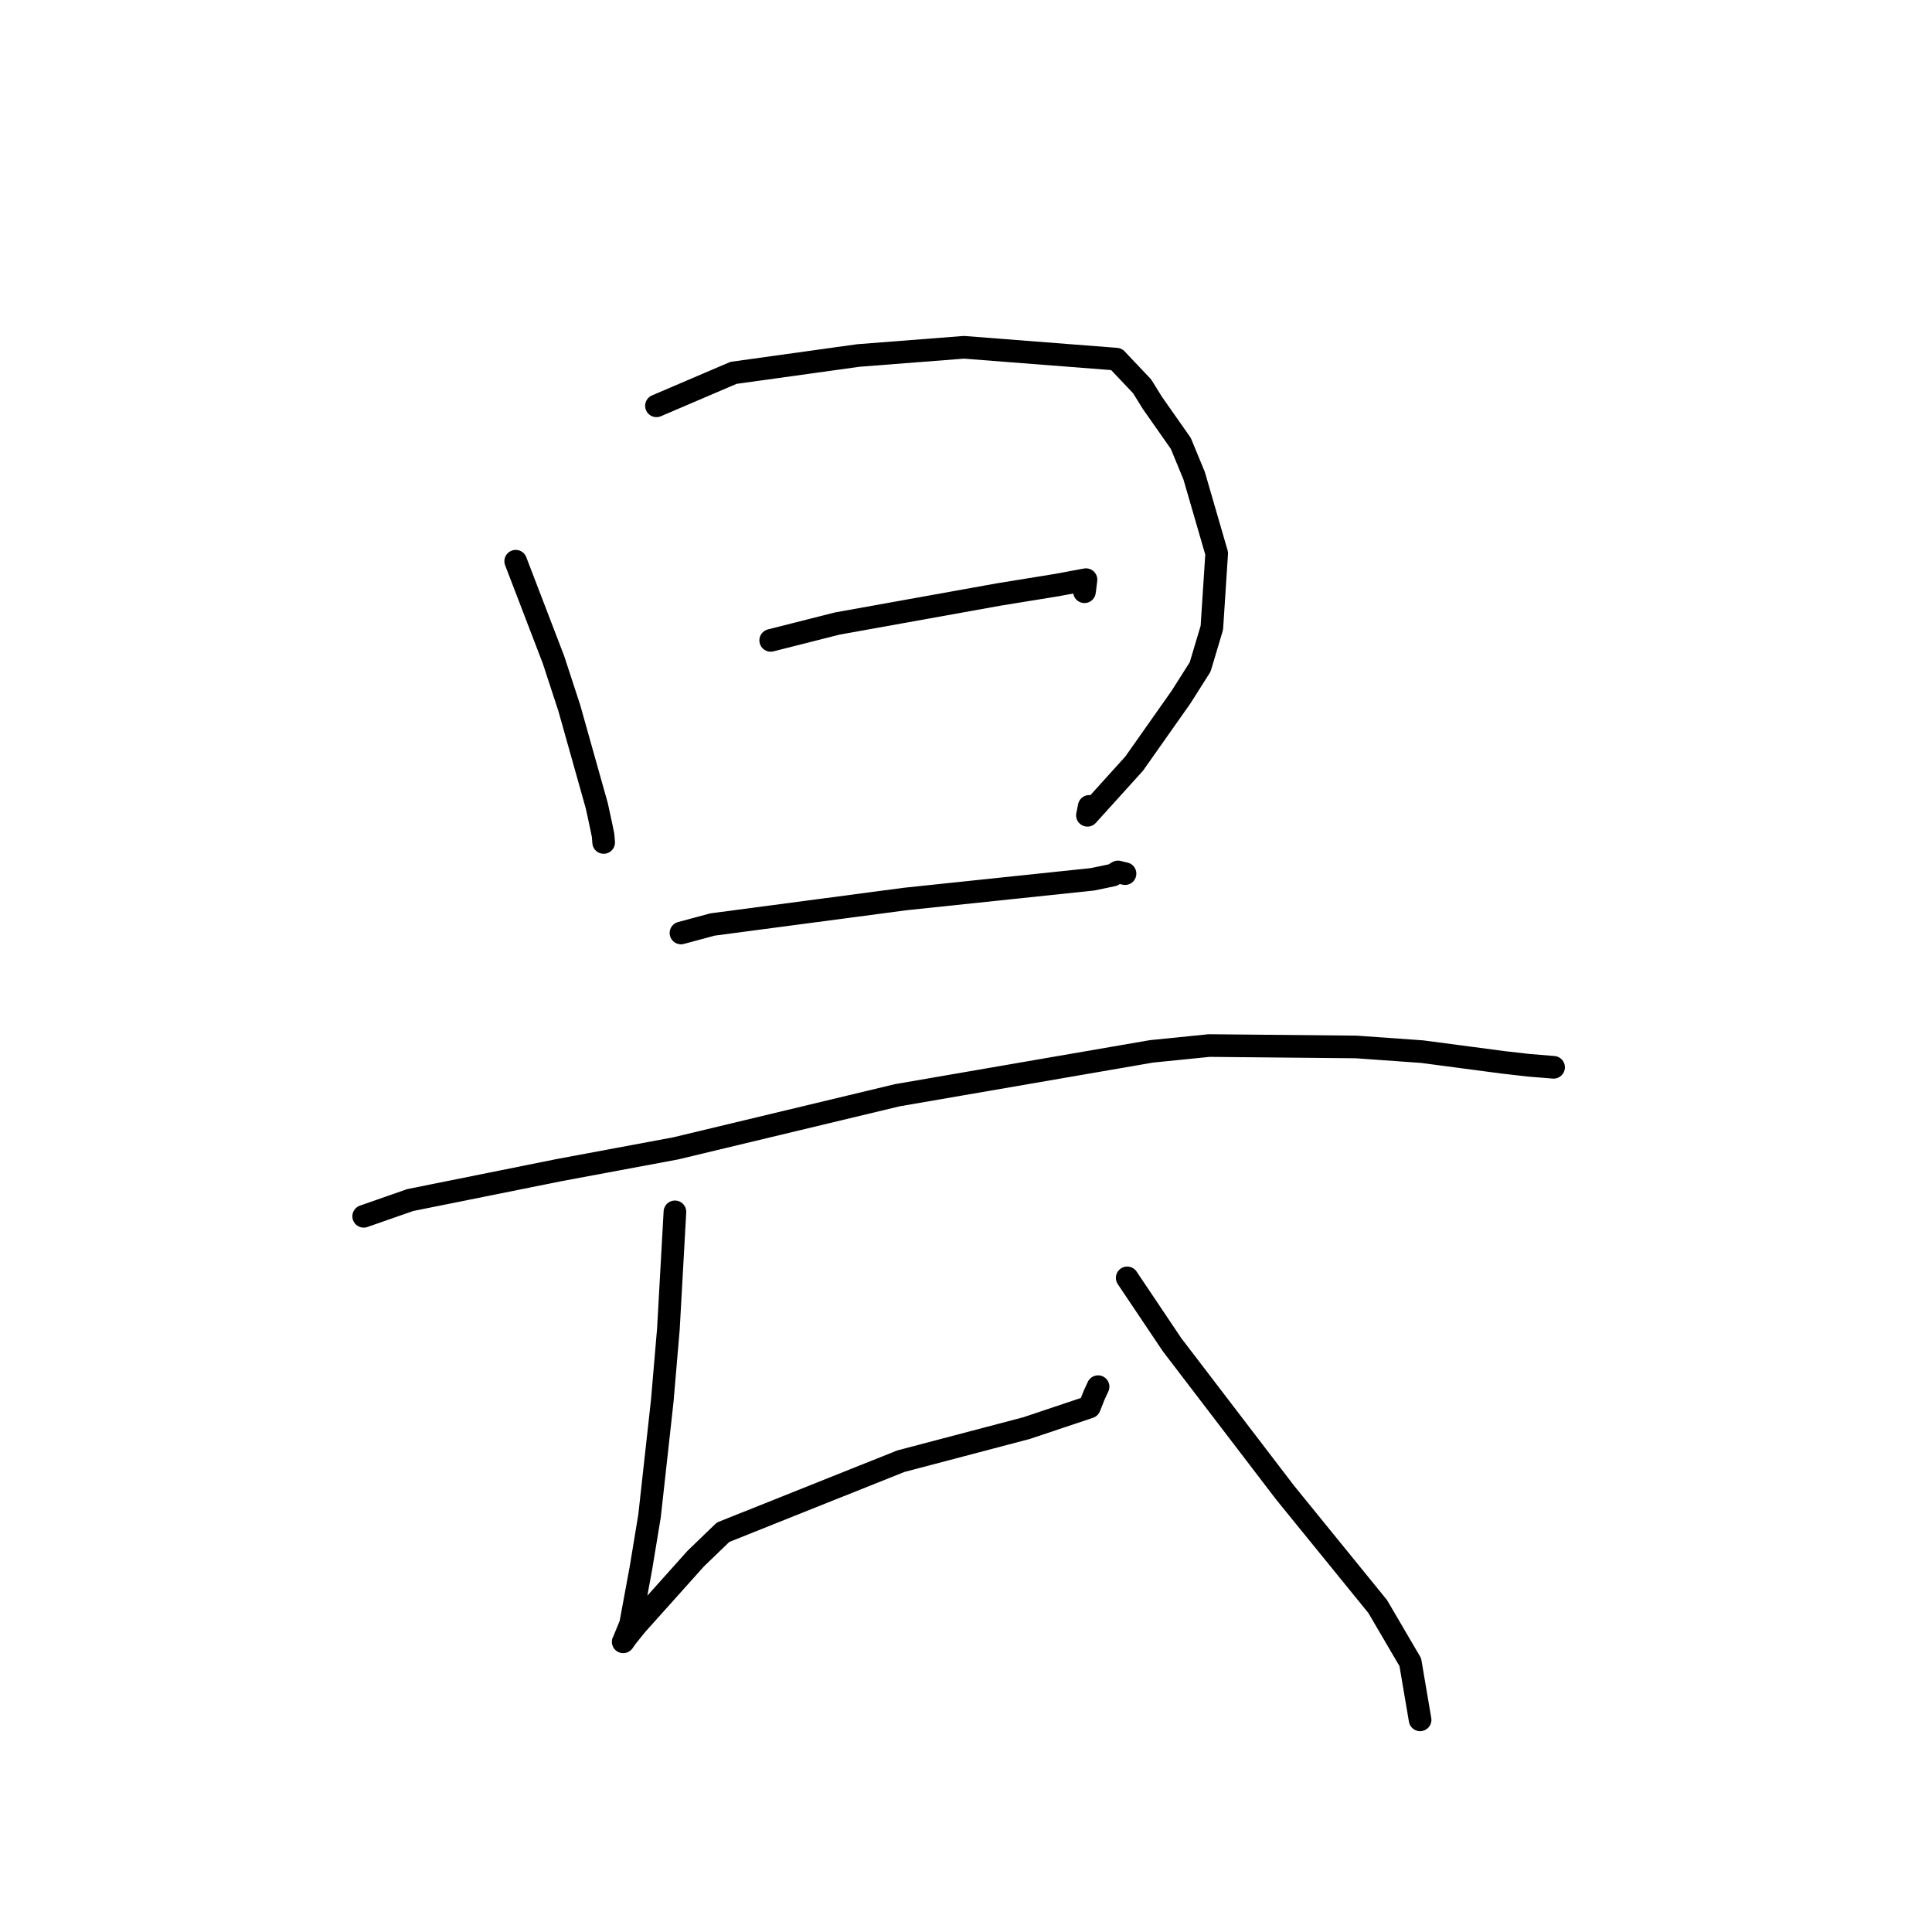 <?xml version="1.0" standalone="no"?>
    <svg width="256" height="256" xmlns="http://www.w3.org/2000/svg" version="1.1">
    <polyline stroke="black" stroke-width="3" stroke-linecap="round" fill="transparent" stroke-linejoin="round" points="68.333 74.364 73.341 87.42 75.439 93.831 79.083 106.788 79.665 109.481 79.91 110.68 79.982 111.553 79.989 111.63 " />
        <polyline stroke="black" stroke-width="3" stroke-linecap="round" fill="transparent" stroke-linejoin="round" points="86.984 53.773 97.19 49.407 113.726 47.106 127.727 46.018 147.927 47.588 151.341 51.196 152.683 53.361 156.464 58.756 158.233 63.044 161.218 73.325 160.576 83.19 159.024 88.376 156.494 92.367 150.282 101.184 144.09 108.031 144.326 106.851 " />
        <polyline stroke="black" stroke-width="3" stroke-linecap="round" fill="transparent" stroke-linejoin="round" points="102.122 84.854 110.923 82.625 132.348 78.772 139.966 77.536 143.9 76.809 143.739 78.116 143.697 78.407 " />
        <polyline stroke="black" stroke-width="3" stroke-linecap="round" fill="transparent" stroke-linejoin="round" points="90.232 123.626 94.404 122.502 119.93 119.124 144.768 116.512 147.455 115.951 148.13 115.537 149.008 115.748 149.071 115.763 " />
        <polyline stroke="black" stroke-width="3" stroke-linecap="round" fill="transparent" stroke-linejoin="round" points="48.19 161.167 54.35 159.015 74.074 155.048 89.525 152.167 118.896 145.125 152.582 139.311 160.223 138.54 179.705 138.727 188.437 139.348 199.224 140.773 202.638 141.16 205.827 141.42 205.857 141.423 205.858 141.423 205.858 141.423 " />
        <polyline stroke="black" stroke-width="3" stroke-linecap="round" fill="transparent" stroke-linejoin="round" points="89.431 160.577 88.567 176.086 87.751 185.638 86.068 200.866 84.924 207.798 83.558 215.193 82.604 217.525 82.583 217.544 82.576 217.551 82.576 217.551 83.078 216.85 84.354 215.27 92.181 206.531 95.812 203.028 119.372 193.614 136.025 189.231 144.357 186.44 144.988 184.85 145.467 183.815 145.501 183.74 " />
        <polyline stroke="black" stroke-width="3" stroke-linecap="round" fill="transparent" stroke-linejoin="round" points="149.359 169.325 155.317 178.201 170.293 197.793 182.551 212.871 186.871 220.249 188.052 227.195 188.17 227.889 " />
        </svg>